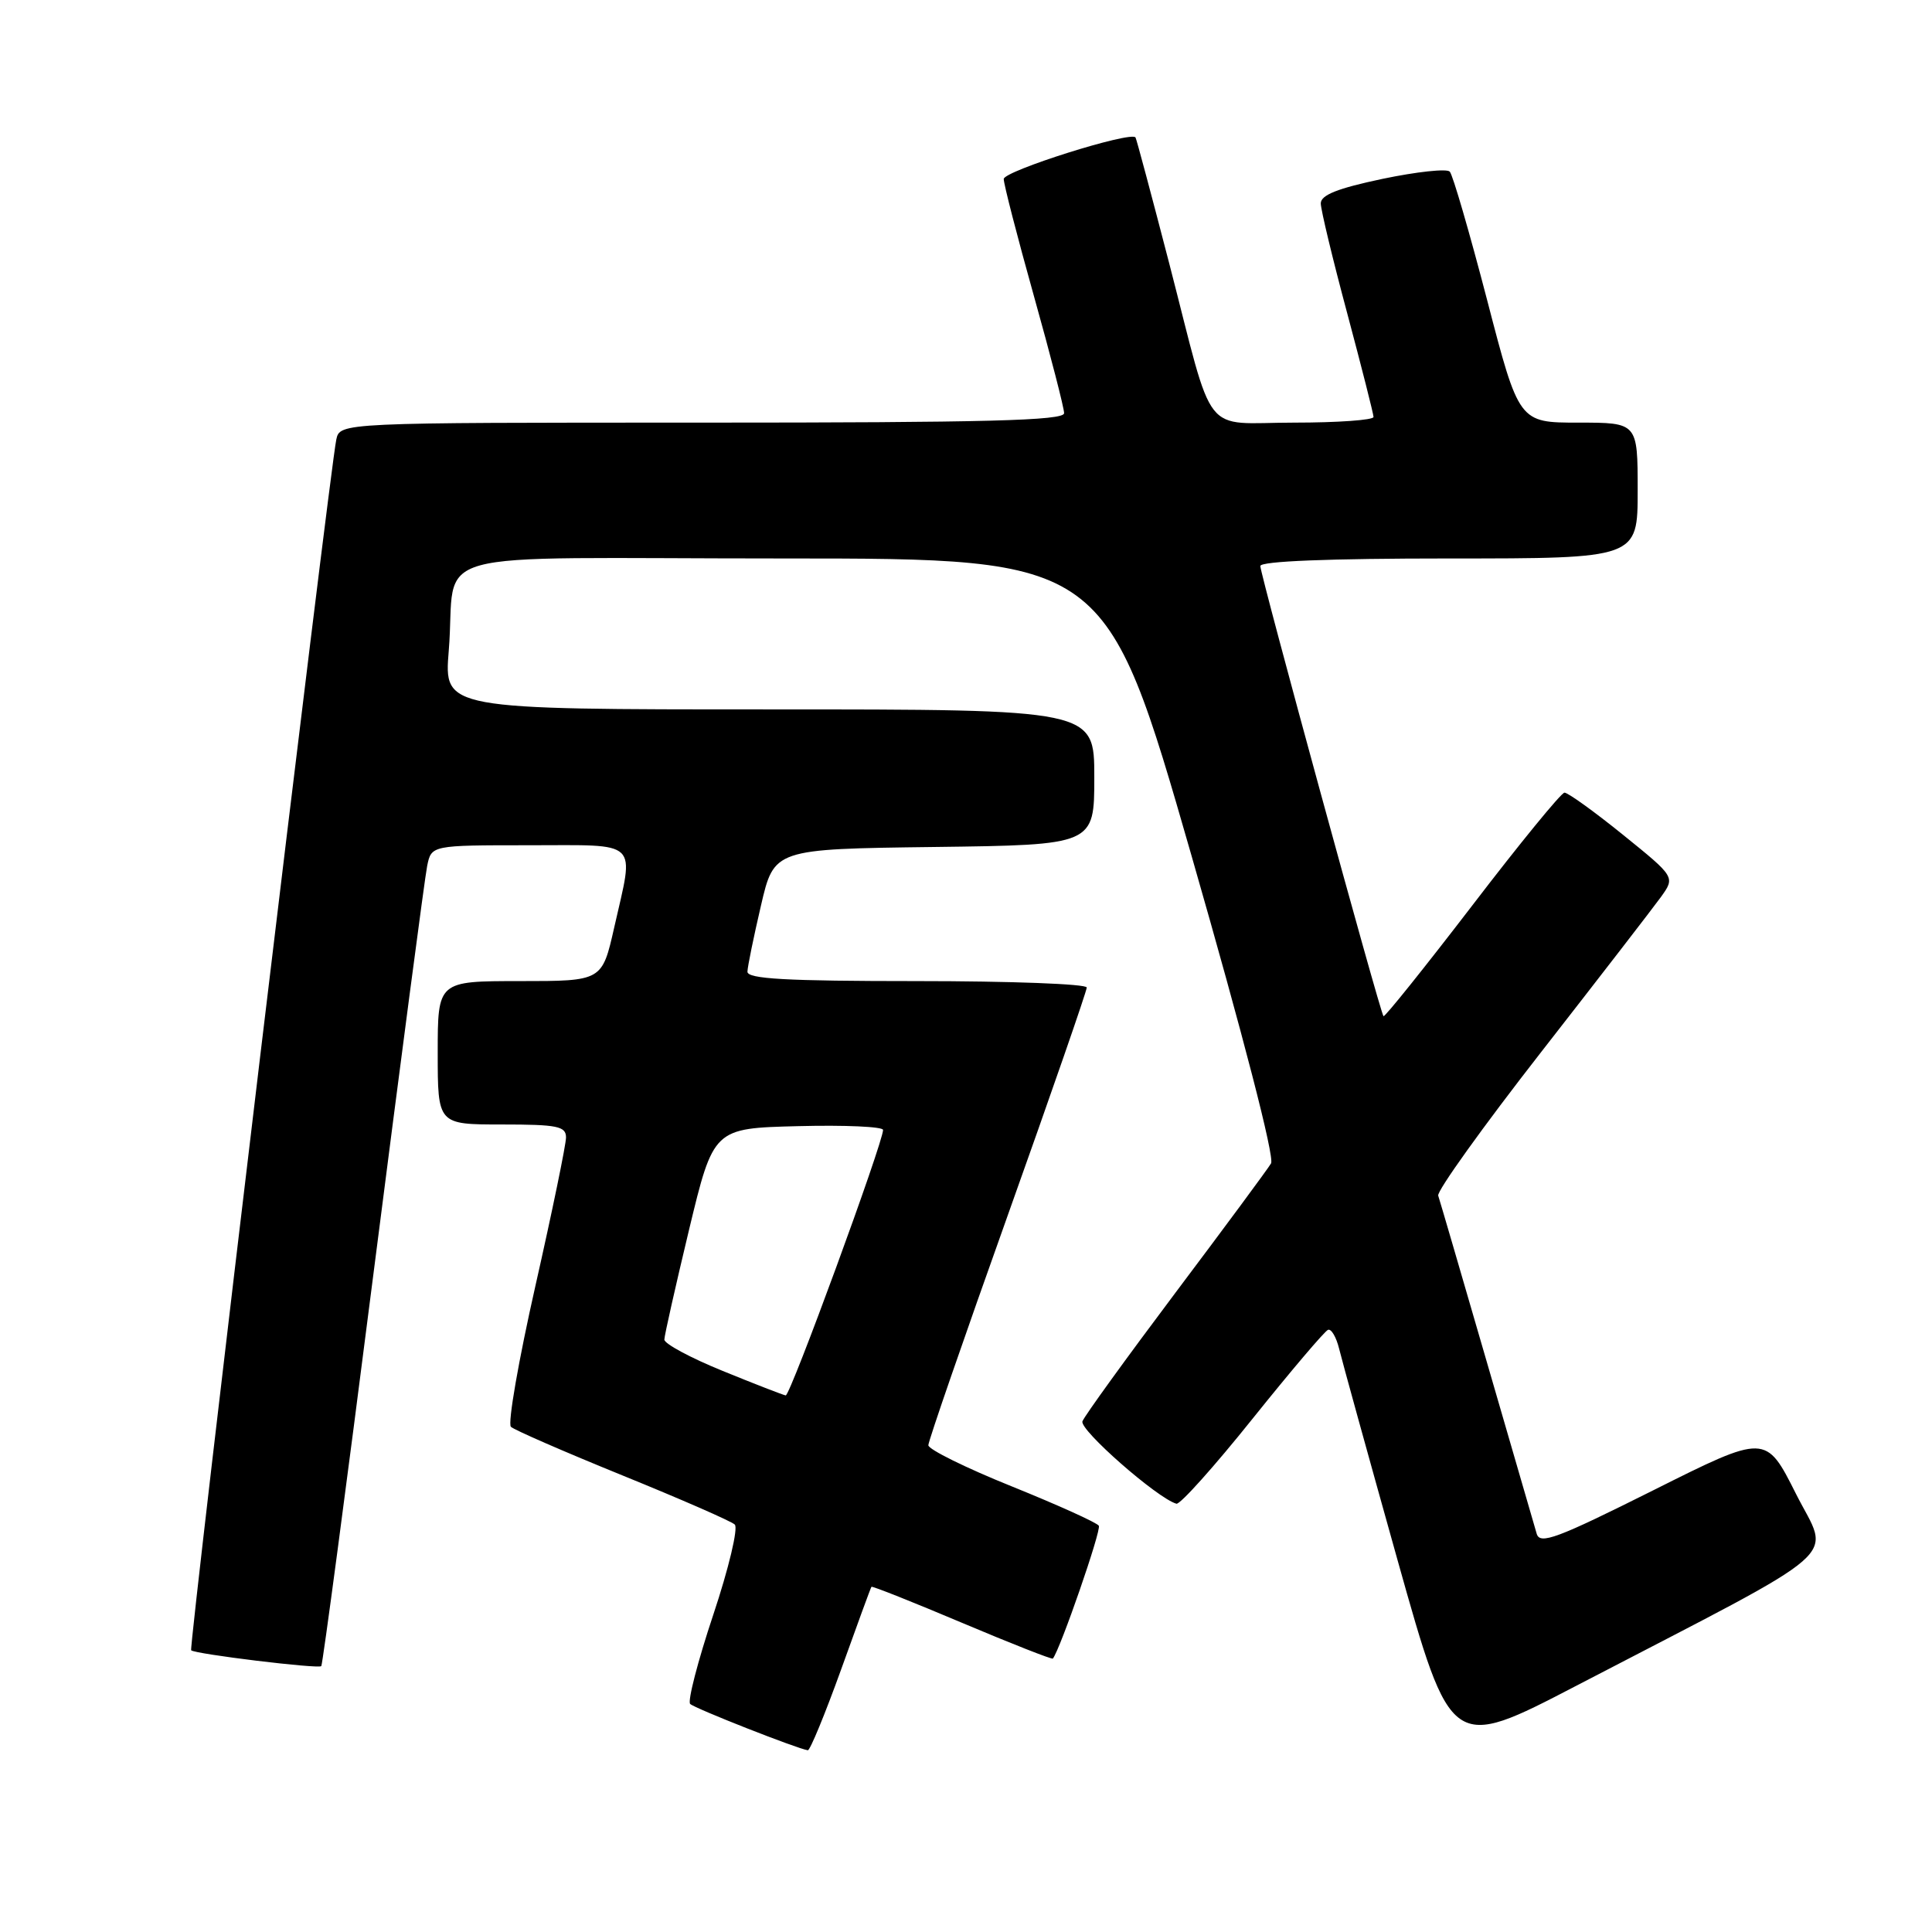 <?xml version="1.0" encoding="UTF-8" standalone="no"?>
<!DOCTYPE svg PUBLIC "-//W3C//DTD SVG 1.1//EN" "http://www.w3.org/Graphics/SVG/1.1/DTD/svg11.dtd" >
<svg xmlns="http://www.w3.org/2000/svg" xmlns:xlink="http://www.w3.org/1999/xlink" version="1.1" viewBox="0 0 256 256">
 <g >
 <path fill="currentColor"
d=" M 111.44 221.25 C 113.56 215.34 115.37 210.39 115.47 210.26 C 115.56 210.13 120.96 212.28 127.47 215.03 C 133.98 217.78 139.40 219.91 139.51 219.77 C 140.49 218.54 145.96 202.74 145.60 202.17 C 145.35 201.76 140.17 199.42 134.08 196.96 C 127.99 194.51 123.01 192.05 123.01 191.50 C 123.01 190.95 127.74 177.27 133.51 161.10 C 139.28 144.93 144.00 131.32 144.00 130.85 C 144.00 130.38 133.88 130.00 121.50 130.00 C 104.14 130.00 99.01 129.71 99.04 128.75 C 99.06 128.06 99.87 124.12 100.83 120.00 C 102.57 112.50 102.57 112.50 123.79 112.23 C 145.00 111.96 145.00 111.96 145.00 102.98 C 145.00 94.00 145.00 94.00 101.91 94.00 C 58.83 94.00 58.83 94.00 59.46 86.25 C 60.60 72.35 54.64 74.00 103.79 74.00 C 146.55 74.00 146.55 74.00 157.89 113.41 C 164.73 137.21 168.91 153.35 168.42 154.16 C 167.98 154.90 162.29 162.60 155.77 171.27 C 149.25 179.95 143.70 187.62 143.43 188.33 C 143.00 189.45 153.35 198.53 155.88 199.25 C 156.36 199.39 160.90 194.32 165.96 188.00 C 171.03 181.68 175.53 176.37 175.97 176.21 C 176.40 176.04 177.06 177.17 177.44 178.71 C 177.81 180.24 181.30 192.86 185.19 206.75 C 192.28 232.00 192.28 232.00 208.89 223.36 C 245.43 204.36 242.49 206.93 237.97 197.93 C 233.98 190.00 233.98 190.00 219.05 197.48 C 206.28 203.87 204.05 204.70 203.62 203.23 C 203.34 202.28 200.37 192.05 197.02 180.50 C 193.67 168.95 190.77 159.02 190.57 158.43 C 190.37 157.84 196.50 149.29 204.19 139.43 C 211.88 129.57 219.03 120.31 220.08 118.86 C 221.98 116.21 221.98 116.21 215.05 110.61 C 211.23 107.52 207.75 105.02 207.30 105.03 C 206.86 105.05 201.35 111.79 195.06 120.01 C 188.76 128.22 183.48 134.81 183.32 134.65 C 182.88 134.22 167.00 76.15 167.00 75.00 C 167.00 74.36 176.08 74.00 192.00 74.00 C 217.00 74.00 217.00 74.00 217.00 65.00 C 217.00 56.00 217.00 56.00 209.14 56.00 C 201.27 56.00 201.27 56.00 197.05 39.75 C 194.72 30.81 192.50 23.16 192.10 22.74 C 191.70 22.32 187.69 22.76 183.19 23.70 C 177.22 24.96 175.00 25.84 175.01 26.96 C 175.02 27.81 176.59 34.35 178.51 41.50 C 180.42 48.65 181.99 54.84 182.00 55.25 C 182.00 55.66 177.26 56.00 171.48 56.00 C 159.07 56.00 161.03 58.51 154.93 34.91 C 152.59 25.89 150.58 18.37 150.46 18.21 C 149.83 17.35 133.00 22.66 133.00 23.72 C 133.00 24.40 134.80 31.38 137.00 39.23 C 139.20 47.08 141.00 54.06 141.00 54.75 C 141.00 55.73 130.74 56.00 93.02 56.00 C 45.04 56.00 45.04 56.00 44.56 58.25 C 43.66 62.53 24.99 218.32 25.33 218.67 C 25.83 219.17 42.18 221.16 42.57 220.77 C 42.75 220.59 45.85 197.28 49.46 168.97 C 53.08 140.66 56.29 116.26 56.60 114.75 C 57.16 112.00 57.16 112.00 70.08 112.00 C 84.96 112.00 84.05 111.12 81.39 122.88 C 79.78 130.00 79.78 130.00 68.89 130.00 C 58.00 130.00 58.00 130.00 58.00 139.50 C 58.00 149.00 58.00 149.00 66.50 149.00 C 73.86 149.00 75.00 149.23 75.00 150.72 C 75.00 151.66 73.18 160.50 70.95 170.36 C 68.72 180.22 67.25 188.64 67.70 189.06 C 68.14 189.48 74.80 192.38 82.50 195.51 C 90.20 198.64 96.89 201.56 97.36 202.01 C 97.84 202.46 96.56 207.83 94.51 213.97 C 92.46 220.11 91.09 225.42 91.45 225.78 C 92.02 226.36 105.59 231.70 107.04 231.92 C 107.33 231.96 109.31 227.16 111.44 221.25 Z  M 95.75 181.65 C 91.49 179.92 88.02 178.05 88.03 177.50 C 88.04 176.95 89.51 170.43 91.29 163.00 C 94.54 149.50 94.54 149.50 105.77 149.22 C 111.95 149.06 117.00 149.29 117.01 149.72 C 117.03 151.35 104.70 185.00 104.11 184.90 C 103.78 184.85 100.01 183.39 95.75 181.65 Z "/>
</g>
</svg>